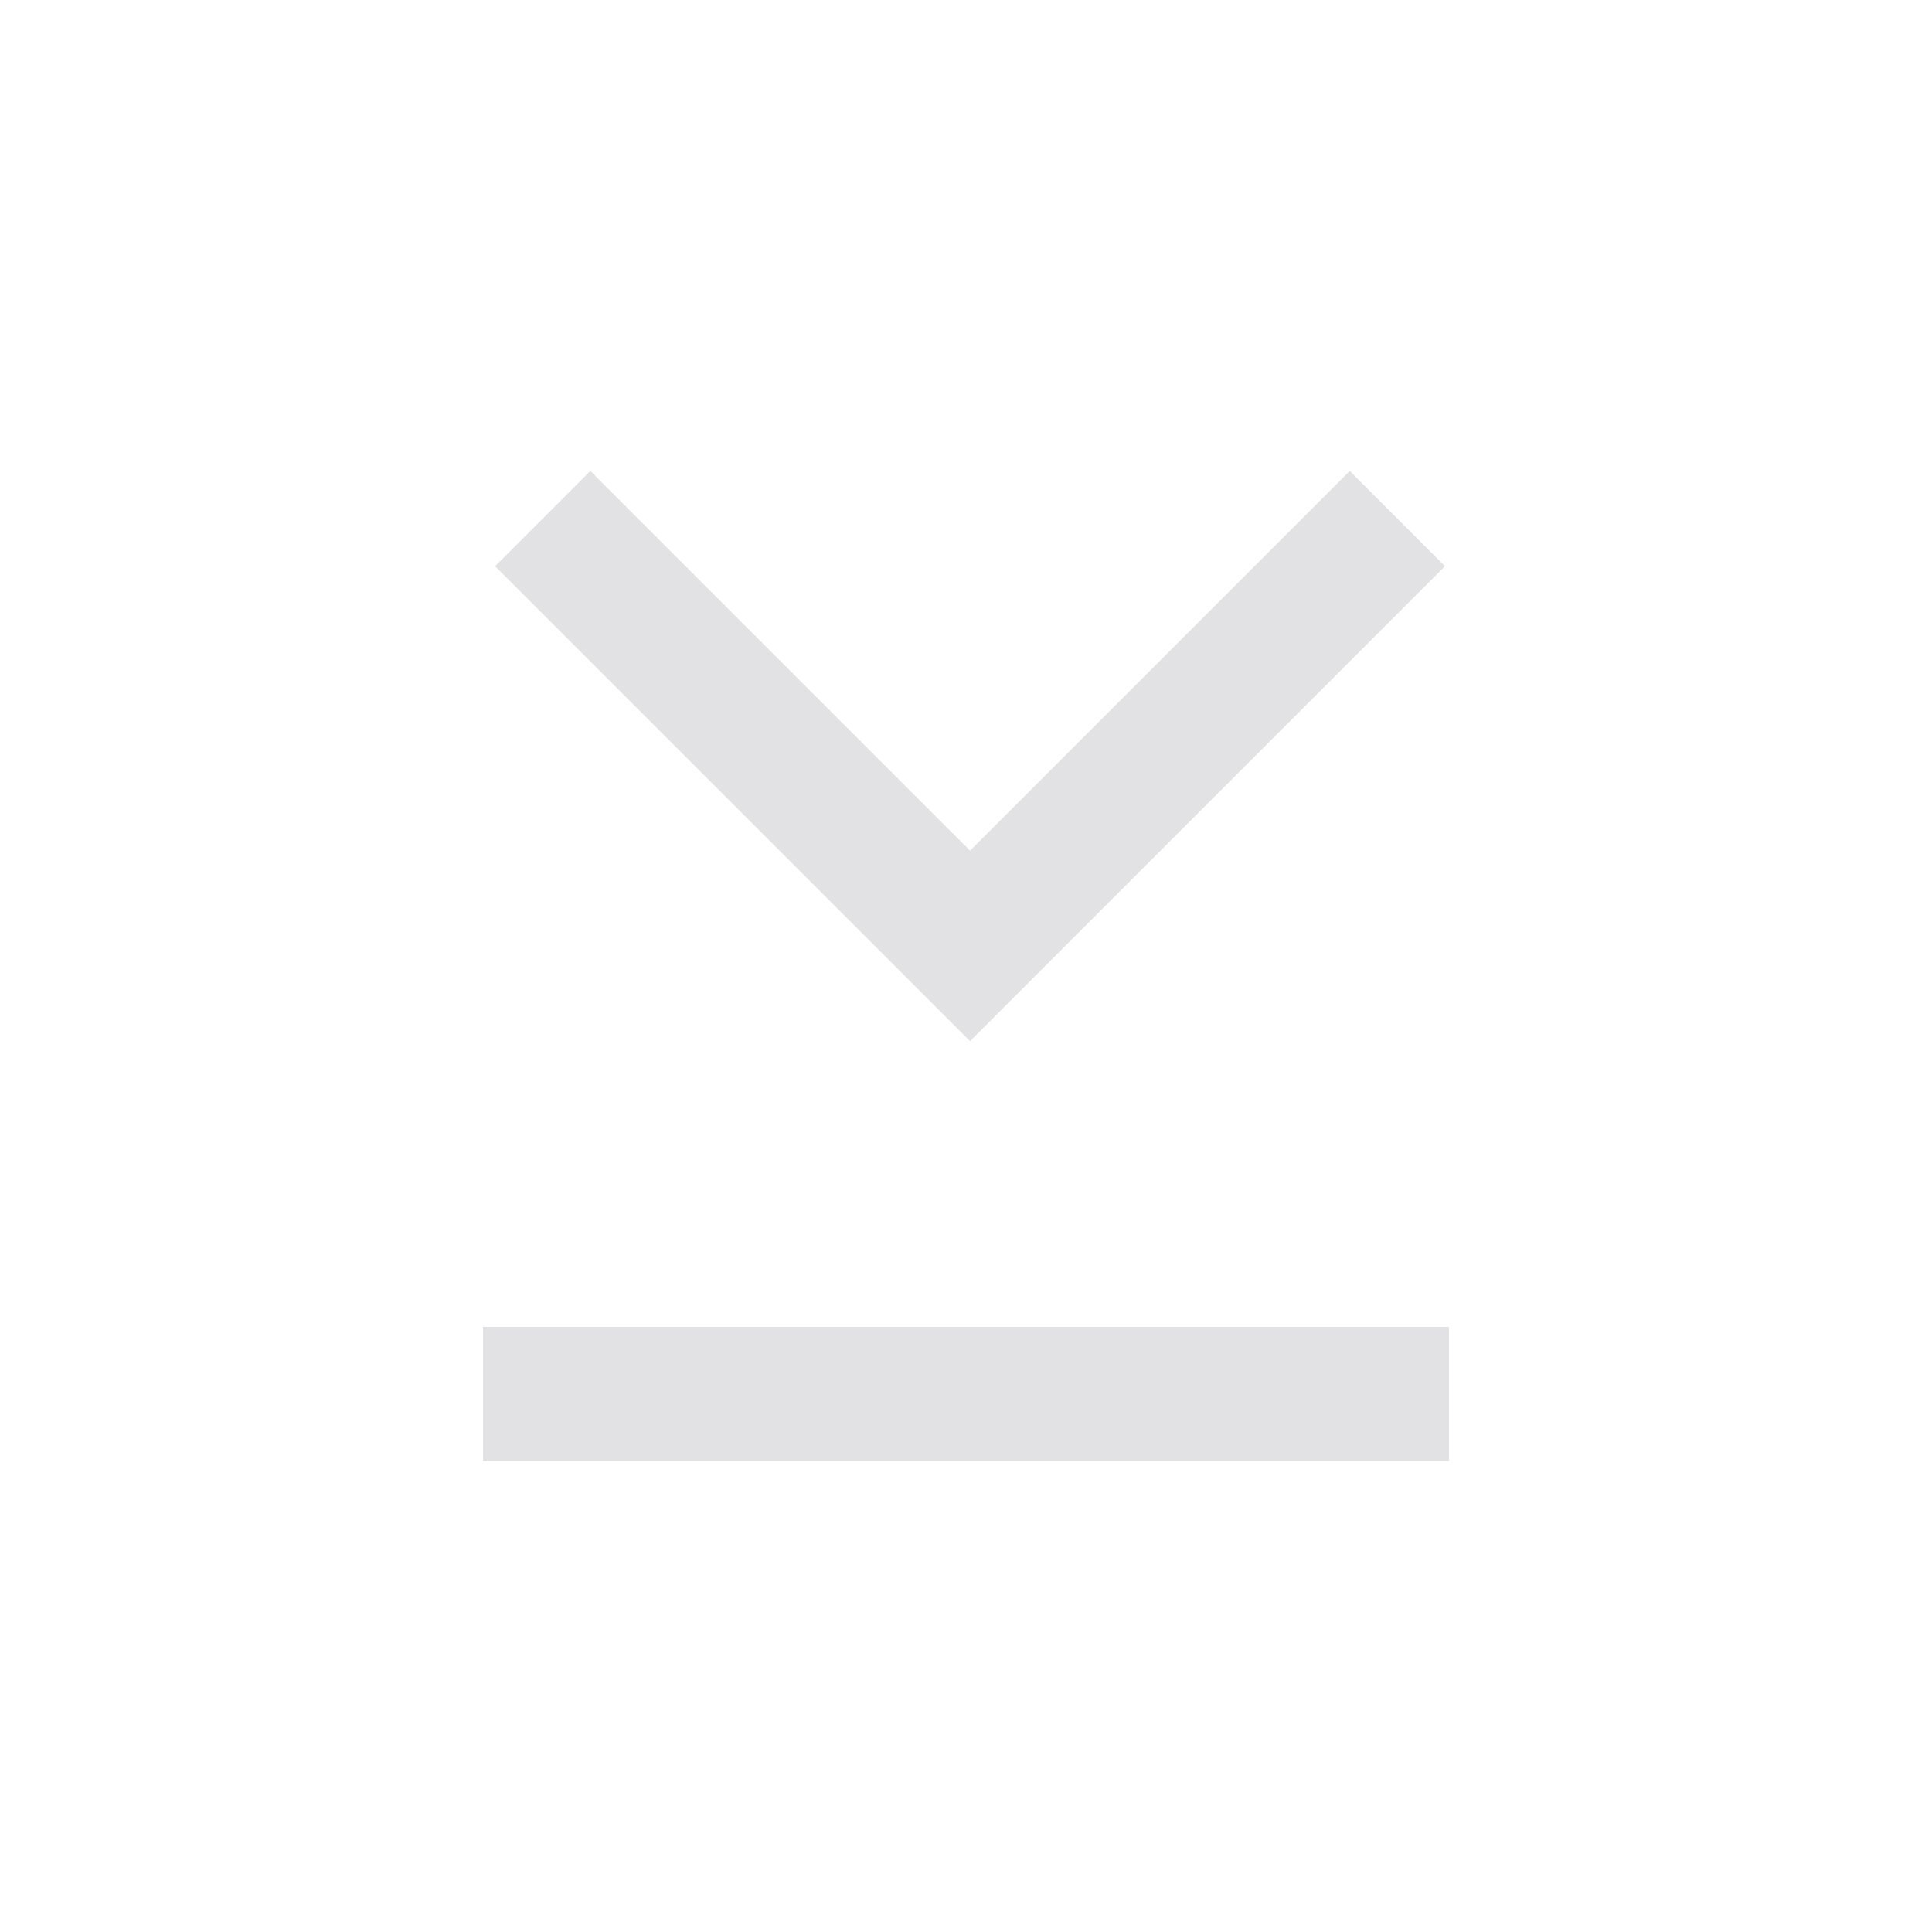 <svg viewBox="0 0 32 32" version="1.1" xmlns="http://www.w3.org/2000/svg" xmlns:svg="http://www.w3.org/2000/svg">
  <defs>
    <style type="text/css" id="current-color-scheme">
      .ColorScheme-Text {
        color: #e2e2e5;
      }
    </style>
  </defs>
  <path d="M 24,24.2 H 8 V 21.978 H 24 Z M 23.933,9.378 16.067,17.244 8.2,9.378 9.778,7.8 16.067,14.089 22.356,7.8 Z"
    class="ColorScheme-Text" fill="currentColor" />
</svg>